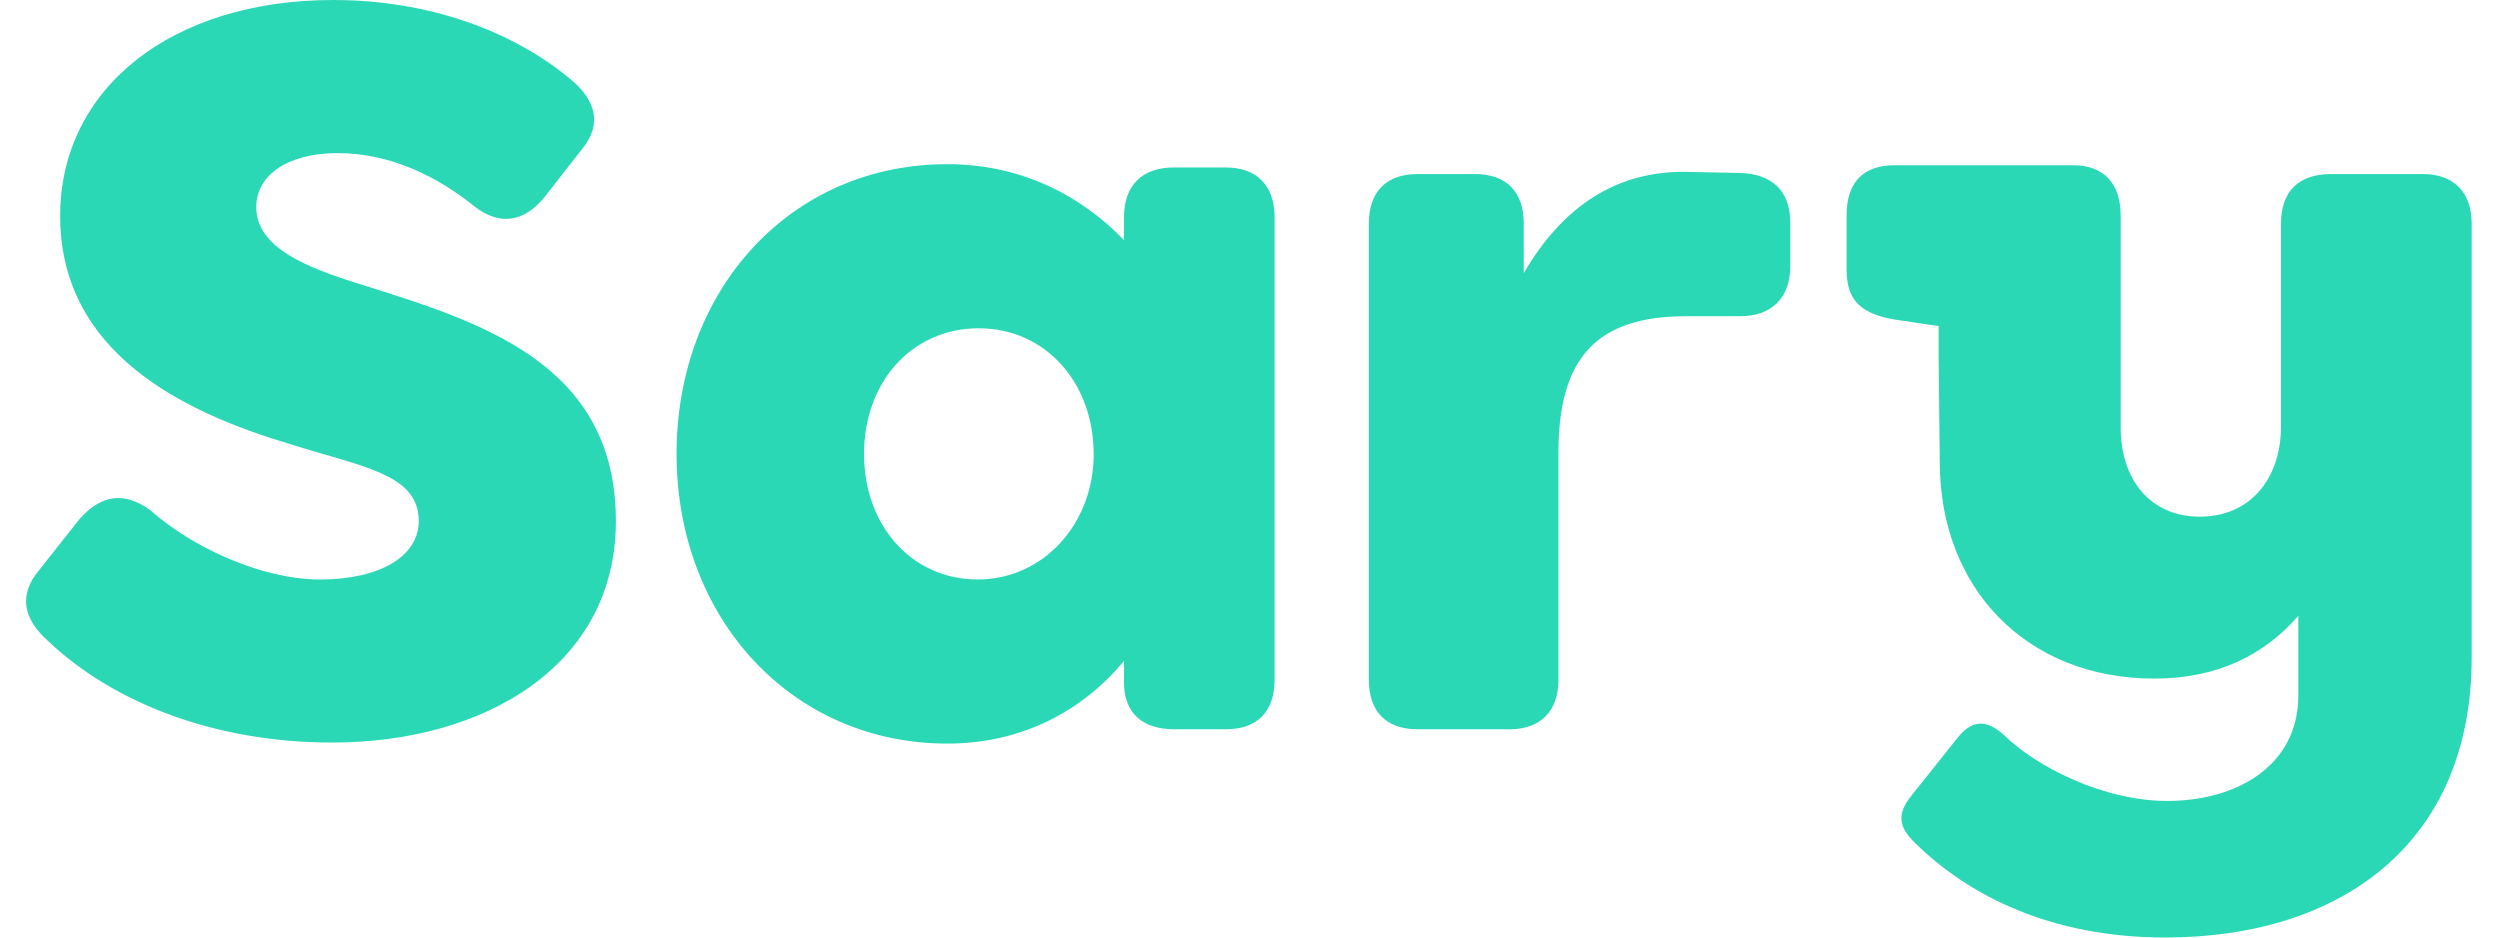 <svg width="48" height="18" viewBox="0 0 48 18" fill="none" xmlns="http://www.w3.org/2000/svg">
<path d="M36.744 16.16C36.515 15.927 36.37 15.674 36.703 15.272L37.597 14.151C37.805 13.897 38.075 13.749 38.471 14.108C39.094 14.722 40.385 15.378 41.611 15.378C42.922 15.378 44.128 14.722 44.128 13.347V11.824C43.484 12.564 42.589 13.029 41.362 13.029C38.928 13.029 37.243 11.316 37.243 8.863L37.222 6.896V6.261L36.37 6.134C35.621 6.007 35.455 5.669 35.455 5.161V4.125C35.455 3.512 35.767 3.173 36.37 3.173H39.802C40.385 3.173 40.717 3.512 40.717 4.146V8.207C40.717 9.201 41.279 9.92 42.236 9.92C43.213 9.92 43.795 9.18 43.795 8.186V4.294C43.795 3.681 44.128 3.342 44.752 3.342H46.52C47.103 3.342 47.456 3.681 47.456 4.294V12.628C47.456 16.181 44.96 18 41.57 18C39.407 18 37.805 17.217 36.744 16.16ZM27.217 14.002C26.614 14.002 26.282 13.664 26.282 13.05V4.294C26.282 3.681 26.614 3.342 27.217 3.342H28.32C28.923 3.342 29.256 3.681 29.256 4.294V5.245C30.005 3.956 31.045 3.279 32.376 3.3L33.416 3.321C34.019 3.342 34.373 3.66 34.373 4.273V5.119C34.373 5.711 34.019 6.071 33.416 6.071H32.376C30.65 6.071 29.922 6.875 29.922 8.693V13.051C29.922 13.664 29.568 14.002 28.986 14.002H27.217ZM20.998 8.715C20.998 7.34 20.063 6.303 18.794 6.303C17.504 6.303 16.589 7.34 16.589 8.715C16.589 10.09 17.504 11.126 18.773 11.126C20.021 11.126 20.999 10.069 20.999 8.715H20.998ZM12.99 8.715C12.99 5.563 15.175 3.152 18.19 3.152C19.563 3.152 20.728 3.723 21.581 4.611V4.167C21.581 3.575 21.914 3.215 22.538 3.215H23.536C24.139 3.215 24.472 3.575 24.472 4.167V13.05C24.472 13.664 24.139 14.002 23.536 14.002H22.538C21.935 14.002 21.581 13.685 21.581 13.114V12.69C20.791 13.643 19.626 14.277 18.19 14.277C15.195 14.277 12.99 11.866 12.99 8.715ZM0.926 12.31C0.448 11.887 0.344 11.422 0.76 10.936L1.529 9.963C1.946 9.497 2.382 9.434 2.882 9.793C3.693 10.513 5.024 11.126 6.147 11.126C7.291 11.126 8.04 10.682 8.04 10.005C8.04 9.095 6.959 8.968 5.565 8.525C3.505 7.911 1.155 6.769 1.155 4.146C1.155 1.693 3.298 0 6.397 0C8.227 0 9.829 0.593 10.931 1.502C11.43 1.904 11.576 2.369 11.181 2.856L10.453 3.786C10.058 4.273 9.579 4.337 9.101 3.956C8.414 3.406 7.52 2.94 6.48 2.94C5.523 2.94 4.92 3.364 4.92 3.977C4.92 4.759 5.897 5.14 6.917 5.457C9.205 6.176 11.825 6.959 11.825 10.005C11.825 12.776 9.309 14.257 6.376 14.257C4.13 14.257 2.174 13.495 0.926 12.31L0.926 12.31Z" fill="#2BD8B5"/>
</svg>
